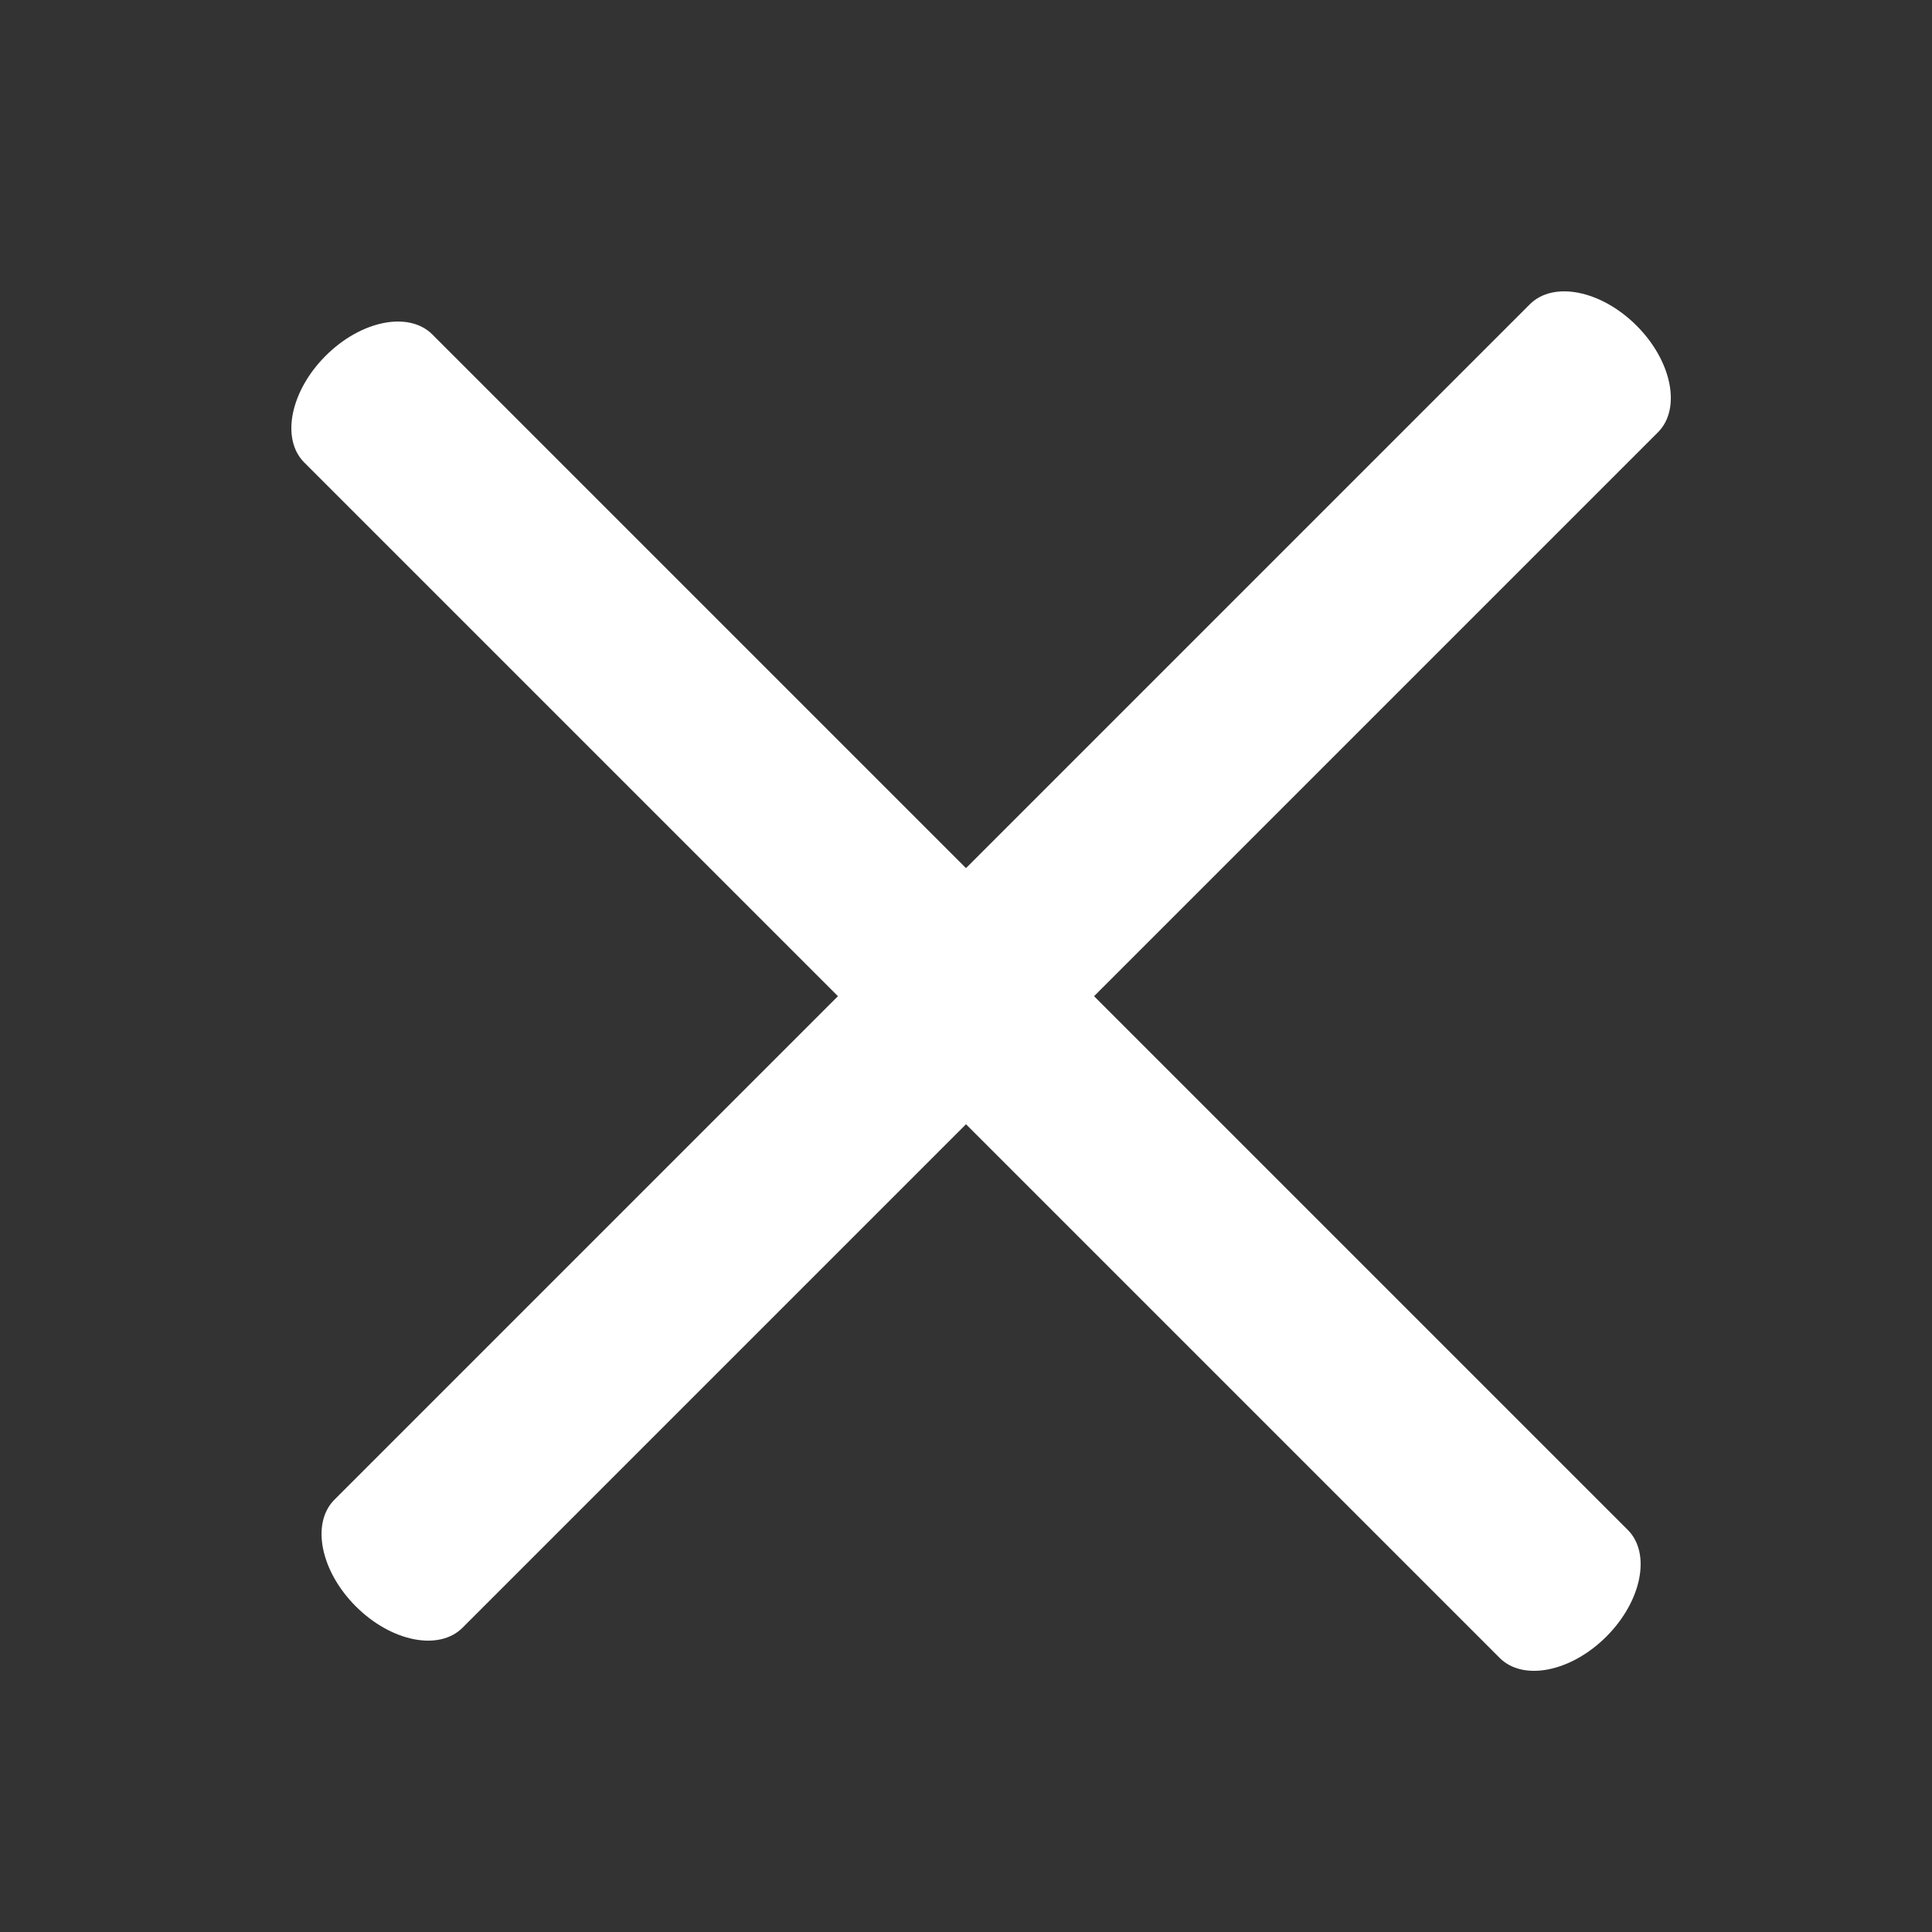 <?xml version="1.0" encoding="UTF-8"?>
<svg width="32px" height="32px" viewBox="0 0 32 32" version="1.1" xmlns="http://www.w3.org/2000/svg" xmlns:xlink="http://www.w3.org/1999/xlink">
    <rect x="0" y="0" width="32" height="32" fill="#333333" stroke="none"/>
    <!-- Generator: Sketch 51.3 (57544) - http://www.bohemiancoding.com/sketch -->
    <title>close_white</title>
    <desc>Created with Sketch.</desc>
    <defs></defs>
    <g id="close_white" stroke="none" stroke-width="1" fill="none" fill-rule="evenodd">
        <path d="M2,18 C1.448,18 1,17.328 1,16.5 C1,15.672 1.448,15 2,15 L30,15 C30.552,15 31,15.672 31,16.5 C31,17.328 30.552,18 30,18 L2,18 Z" id="Line-3" fill="#FFFFFF" fill-rule="nonzero" transform="translate(16, 16.5) rotate(-315) translate(-16, -16.5) "></path>
        <path d="M15,2 C15,1.448 15.672,1 16.5,1 C17.328,1 18,1.448 18,2 L18,30 C18,30.552 17.328,31 16.5,31 C15.672,31 15,30.552 15,30 L15,2 Z" id="Line" fill="#FFFFFF" fill-rule="nonzero" transform="translate(16.5, 16) rotate(-315) translate(-16.5, -16) "></path>
    </g>
</svg>